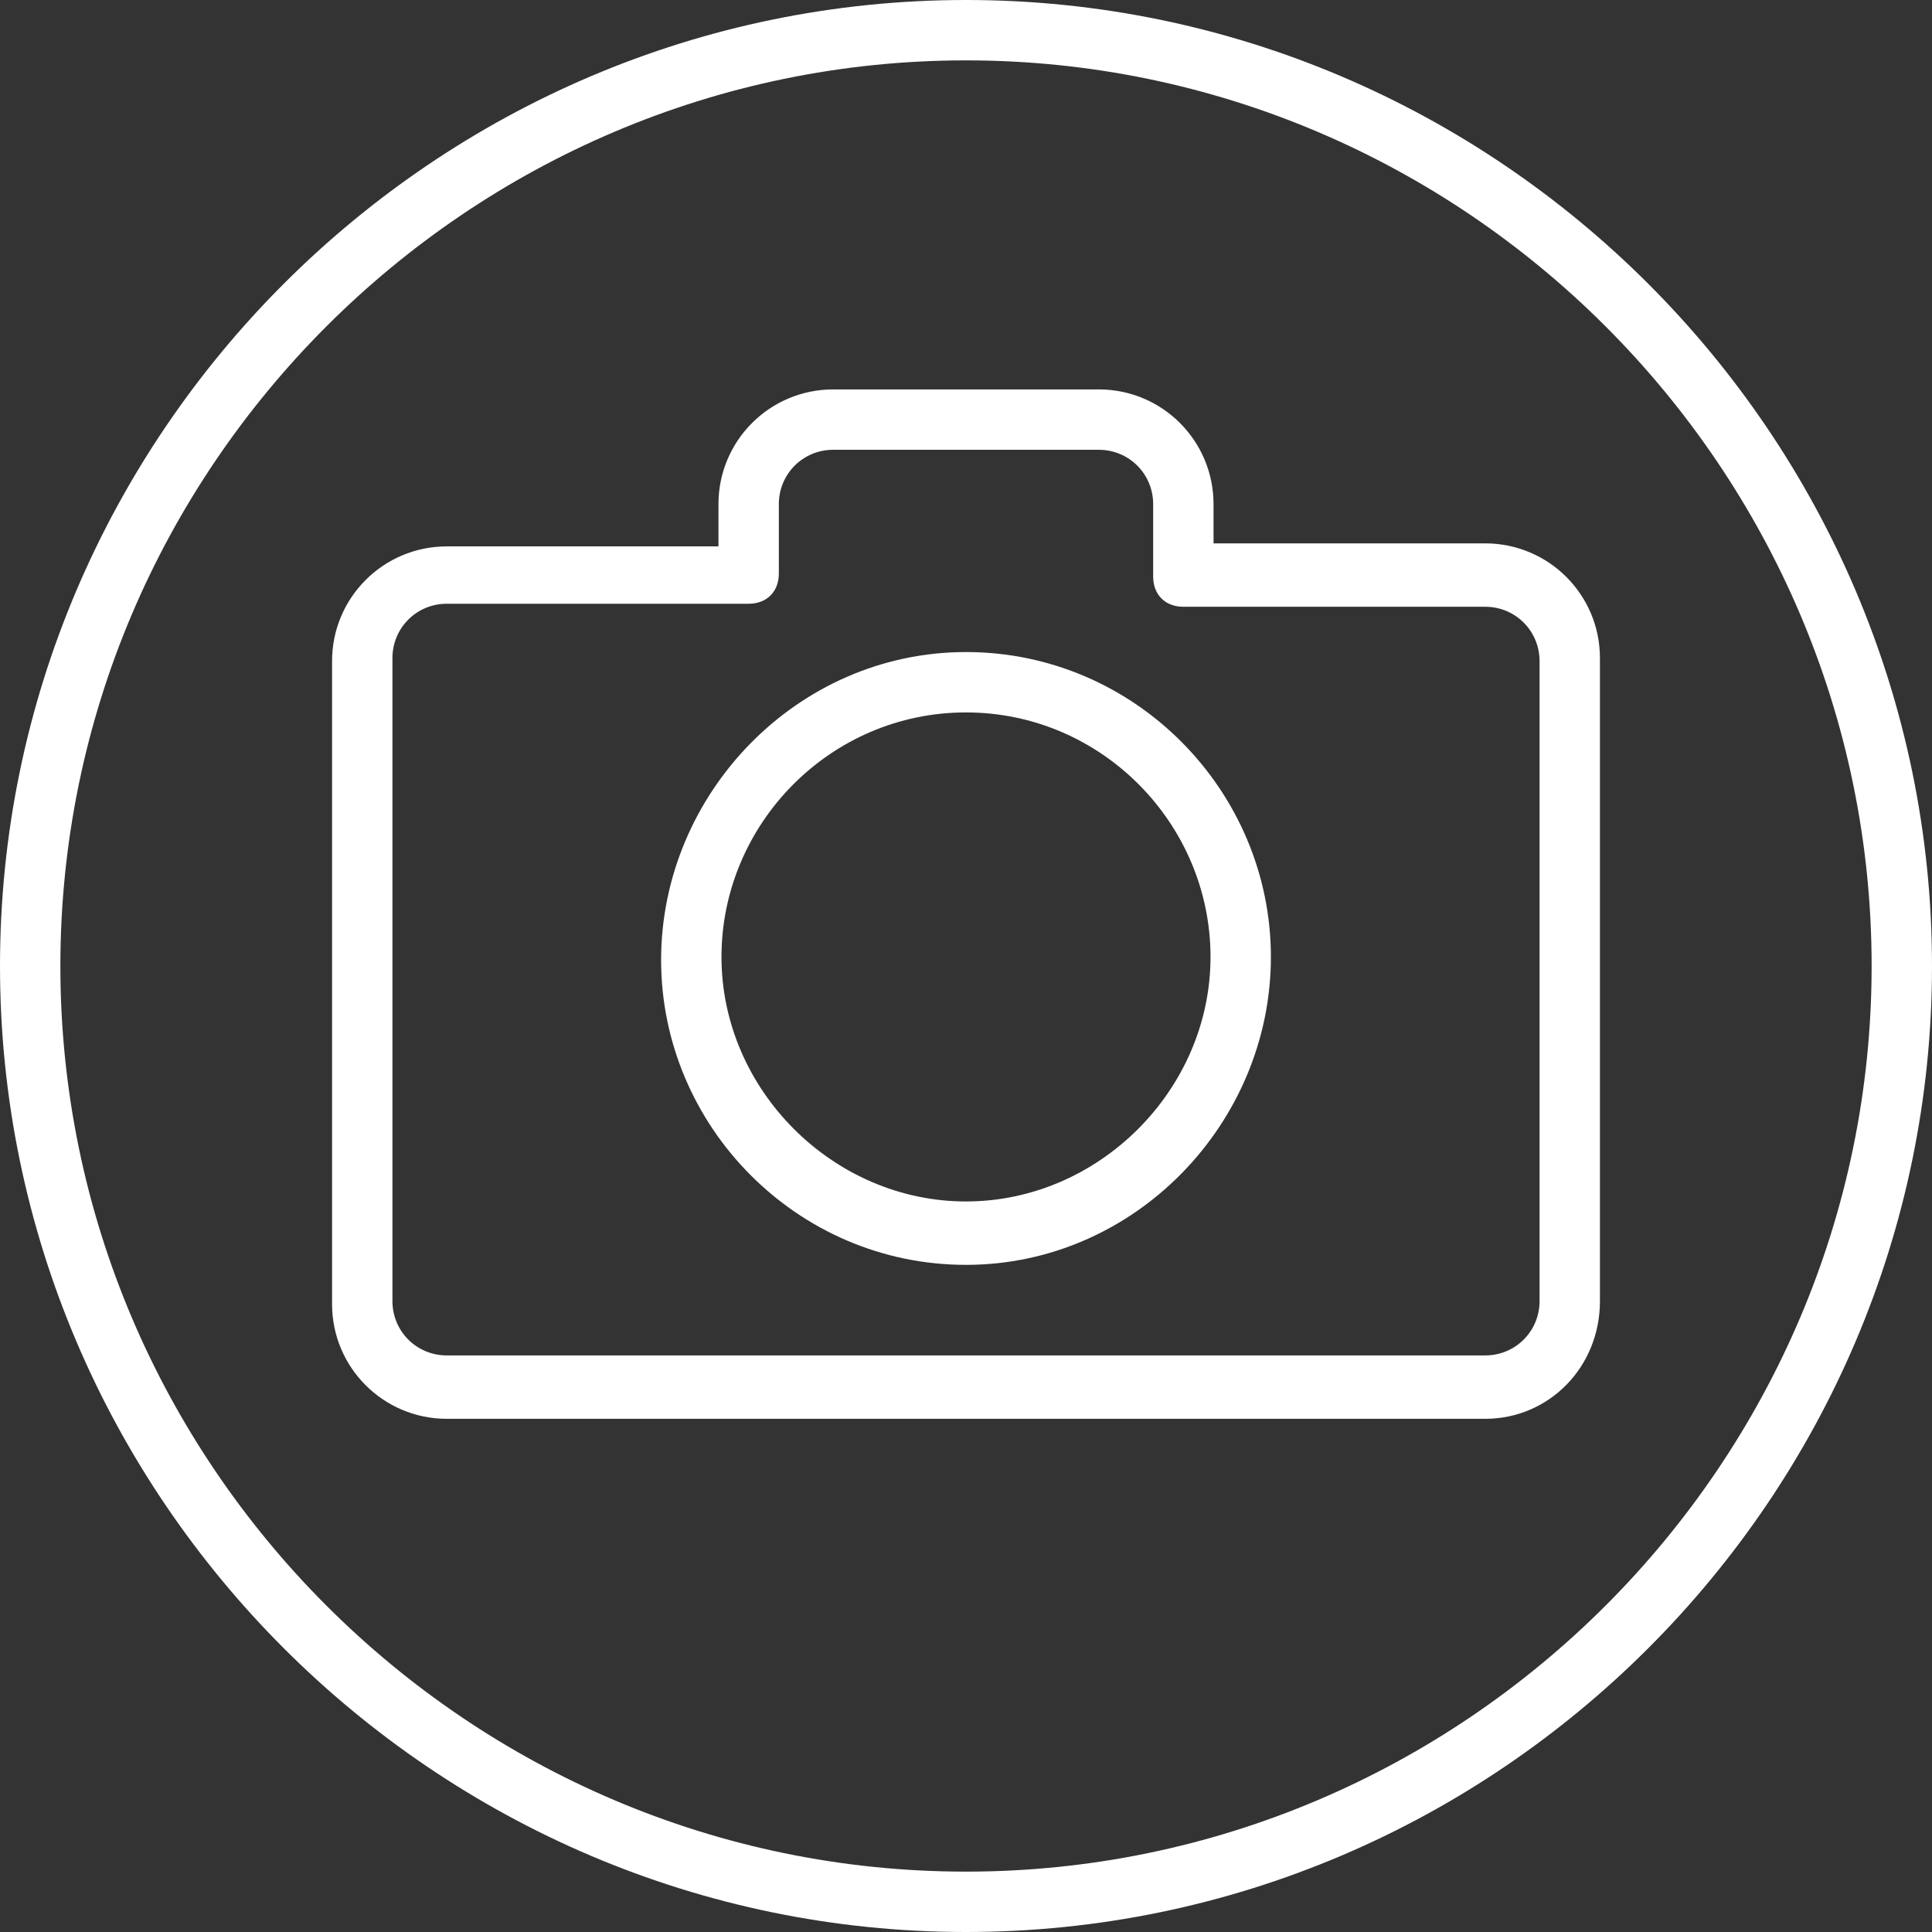 <?xml version="1.0" encoding="iso-8859-1"?>
<!-- Generator: Adobe Illustrator 19.0.0, SVG Export Plug-In . SVG Version: 6.00 Build 0)  -->
<svg version="1.1" id="Layer_1" xmlns="http://www.w3.org/2000/svg" xmlns:xlink="http://www.w3.org/1999/xlink" x="0px" y="0px"
	 viewBox="0 0 64 64" style="enable-background:new 0 0 64 64;" xml:space="preserve">
<rect x="0" y="0" width="64" height="64" fill="#333333" stroke="none"/>
<style type="text/css">
	.st0{fill:#FFFFFF;}
</style>
<g id="XMLID_438_">
	<g id="XMLID_229_">
		<path id="XMLID_449_" class="st0" d="M32,64C14.4,64,0,49.6,0,32C0,14.4,14.4,0,32,0c17.6,0,32,14.4,32,32C64,49.6,49.6,64,32,64z
			 M32,2C15.5,2,2,15.5,2,32c0,16.5,13.5,30,30,30c16.5,0,30-13.5,30-30C62,15.5,48.5,2,32,2z"/>
	</g>
	<g id="XMLID_228_">
		<path id="XMLID_445_" class="st0" d="M49.2,47H14.8c-2.1,0-3.8-1.7-3.8-3.8V21.9c0-2.1,1.7-3.8,3.8-3.8h9v-1.4
			c0-2.1,1.7-3.8,3.8-3.8h8.8c2.1,0,3.8,1.7,3.8,3.8V18h9c2.1,0,3.8,1.7,3.8,3.8v21.3C53,45.3,51.3,47,49.2,47z M14.8,20
			c-1,0-1.8,0.8-1.8,1.8v21.3c0,1,0.8,1.8,1.8,1.8h34.4c1,0,1.8-0.8,1.8-1.8V21.9c0-1-0.8-1.8-1.8-1.8h-10c-0.6,0-1-0.4-1-1v-2.4
			c0-1-0.8-1.8-1.8-1.8h-8.8c-1,0-1.8,0.8-1.8,1.8V19c0,0.6-0.4,1-1,1H14.8z"/>
	</g>
	<g id="XMLID_227_">
		<path id="XMLID_441_" class="st0" d="M32,41.9c-5.6,0-10.1-4.6-10.1-10.1S26.4,21.6,32,21.6s10.1,4.6,10.1,10.1S37.6,41.9,32,41.9
			z M32,23.6c-4.5,0-8.1,3.7-8.1,8.1s3.7,8.1,8.1,8.1s8.1-3.7,8.1-8.1S36.5,23.6,32,23.6z"/>
	</g>
</g>
</svg>
